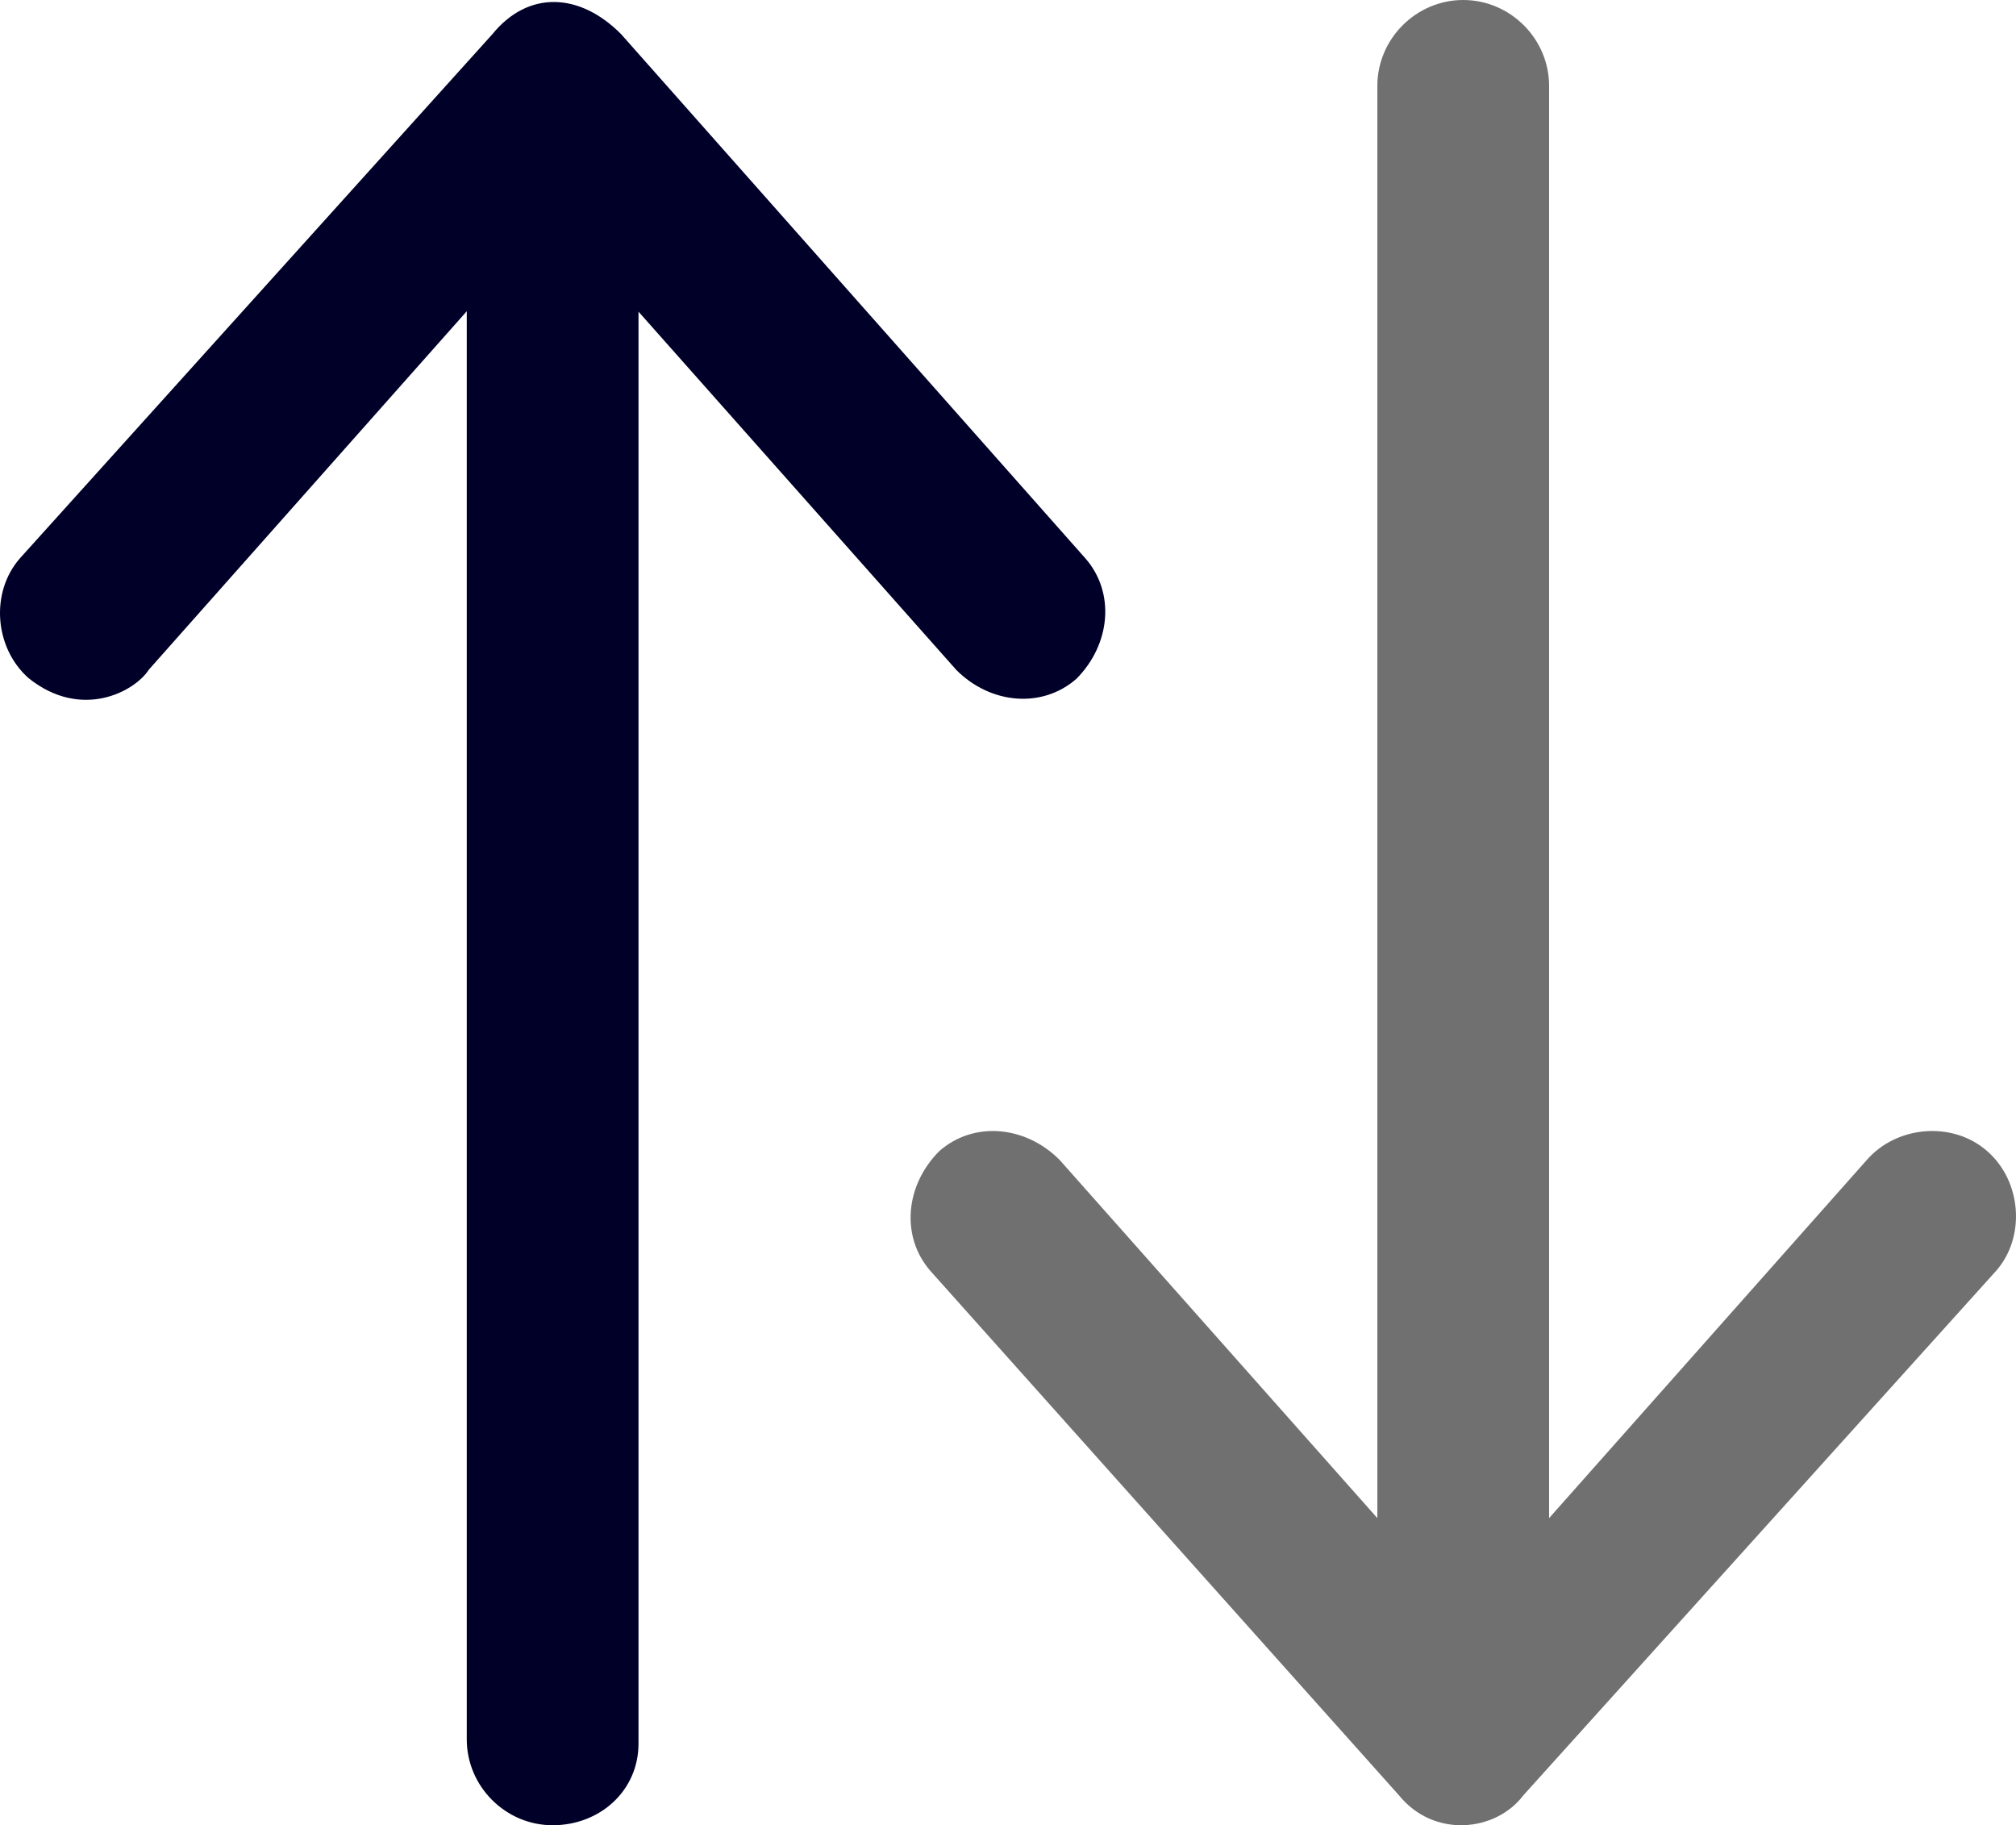 <?xml version="1.0" encoding="utf-8"?>
<!-- Generator: Adobe Illustrator 16.0.0, SVG Export Plug-In . SVG Version: 6.00 Build 0)  -->
<!DOCTYPE svg PUBLIC "-//W3C//DTD SVG 1.1//EN" "http://www.w3.org/Graphics/SVG/1.1/DTD/svg11.dtd">
<svg version="1.1" id="Capa_1" xmlns="http://www.w3.org/2000/svg" xmlns:xlink="http://www.w3.org/1999/xlink" x="0px" y="0px"
	 width="1496.732px" height="1355.018px" viewBox="1.632 144.983 1496.732 1355.018"
	 enable-background="new 1.632 144.983 1496.732 1355.018" xml:space="preserve">
<g>
	<path fill="#707070" d="M1476.925,999.518c-25.439-22.375-66.817-19.003-89.192,6.437L1151.724,1272V208.736
		c0-34.941-28.812-63.753-63.753-63.753s-63.753,28.812-63.753,63.753V1272l-236.009-266.046
		c-25.439-25.439-63.753-28.812-89.193-6.437c-25.44,25.44-28.811,63.753-6.437,89.193l347.577,388.954
		c26.053,32.183,72.028,27.279,92.564,0l350.641-388.954C1505.736,1063.577,1502.672,1021.893,1476.925,999.518z"/>
	<path fill="#000028" d="M807.314,559.338l-344.51-388.955c-30.65-30.957-68.964-32.796-95.63,0L16.533,559.338
		C-5.842,584.777-2.47,626.155,22.97,648.53c39.232,31.264,78.771,9.809,89.192-6.437l236.009-266.046v1060.199
		c0,34.941,28.812,63.753,63.753,63.753s63.753-25.439,63.753-60.688V376.354L711.685,642.4
		c25.44,25.439,63.754,28.812,89.194,6.437C826.318,623.091,829.689,584.777,807.314,559.338z"/>
</g>
</svg>
